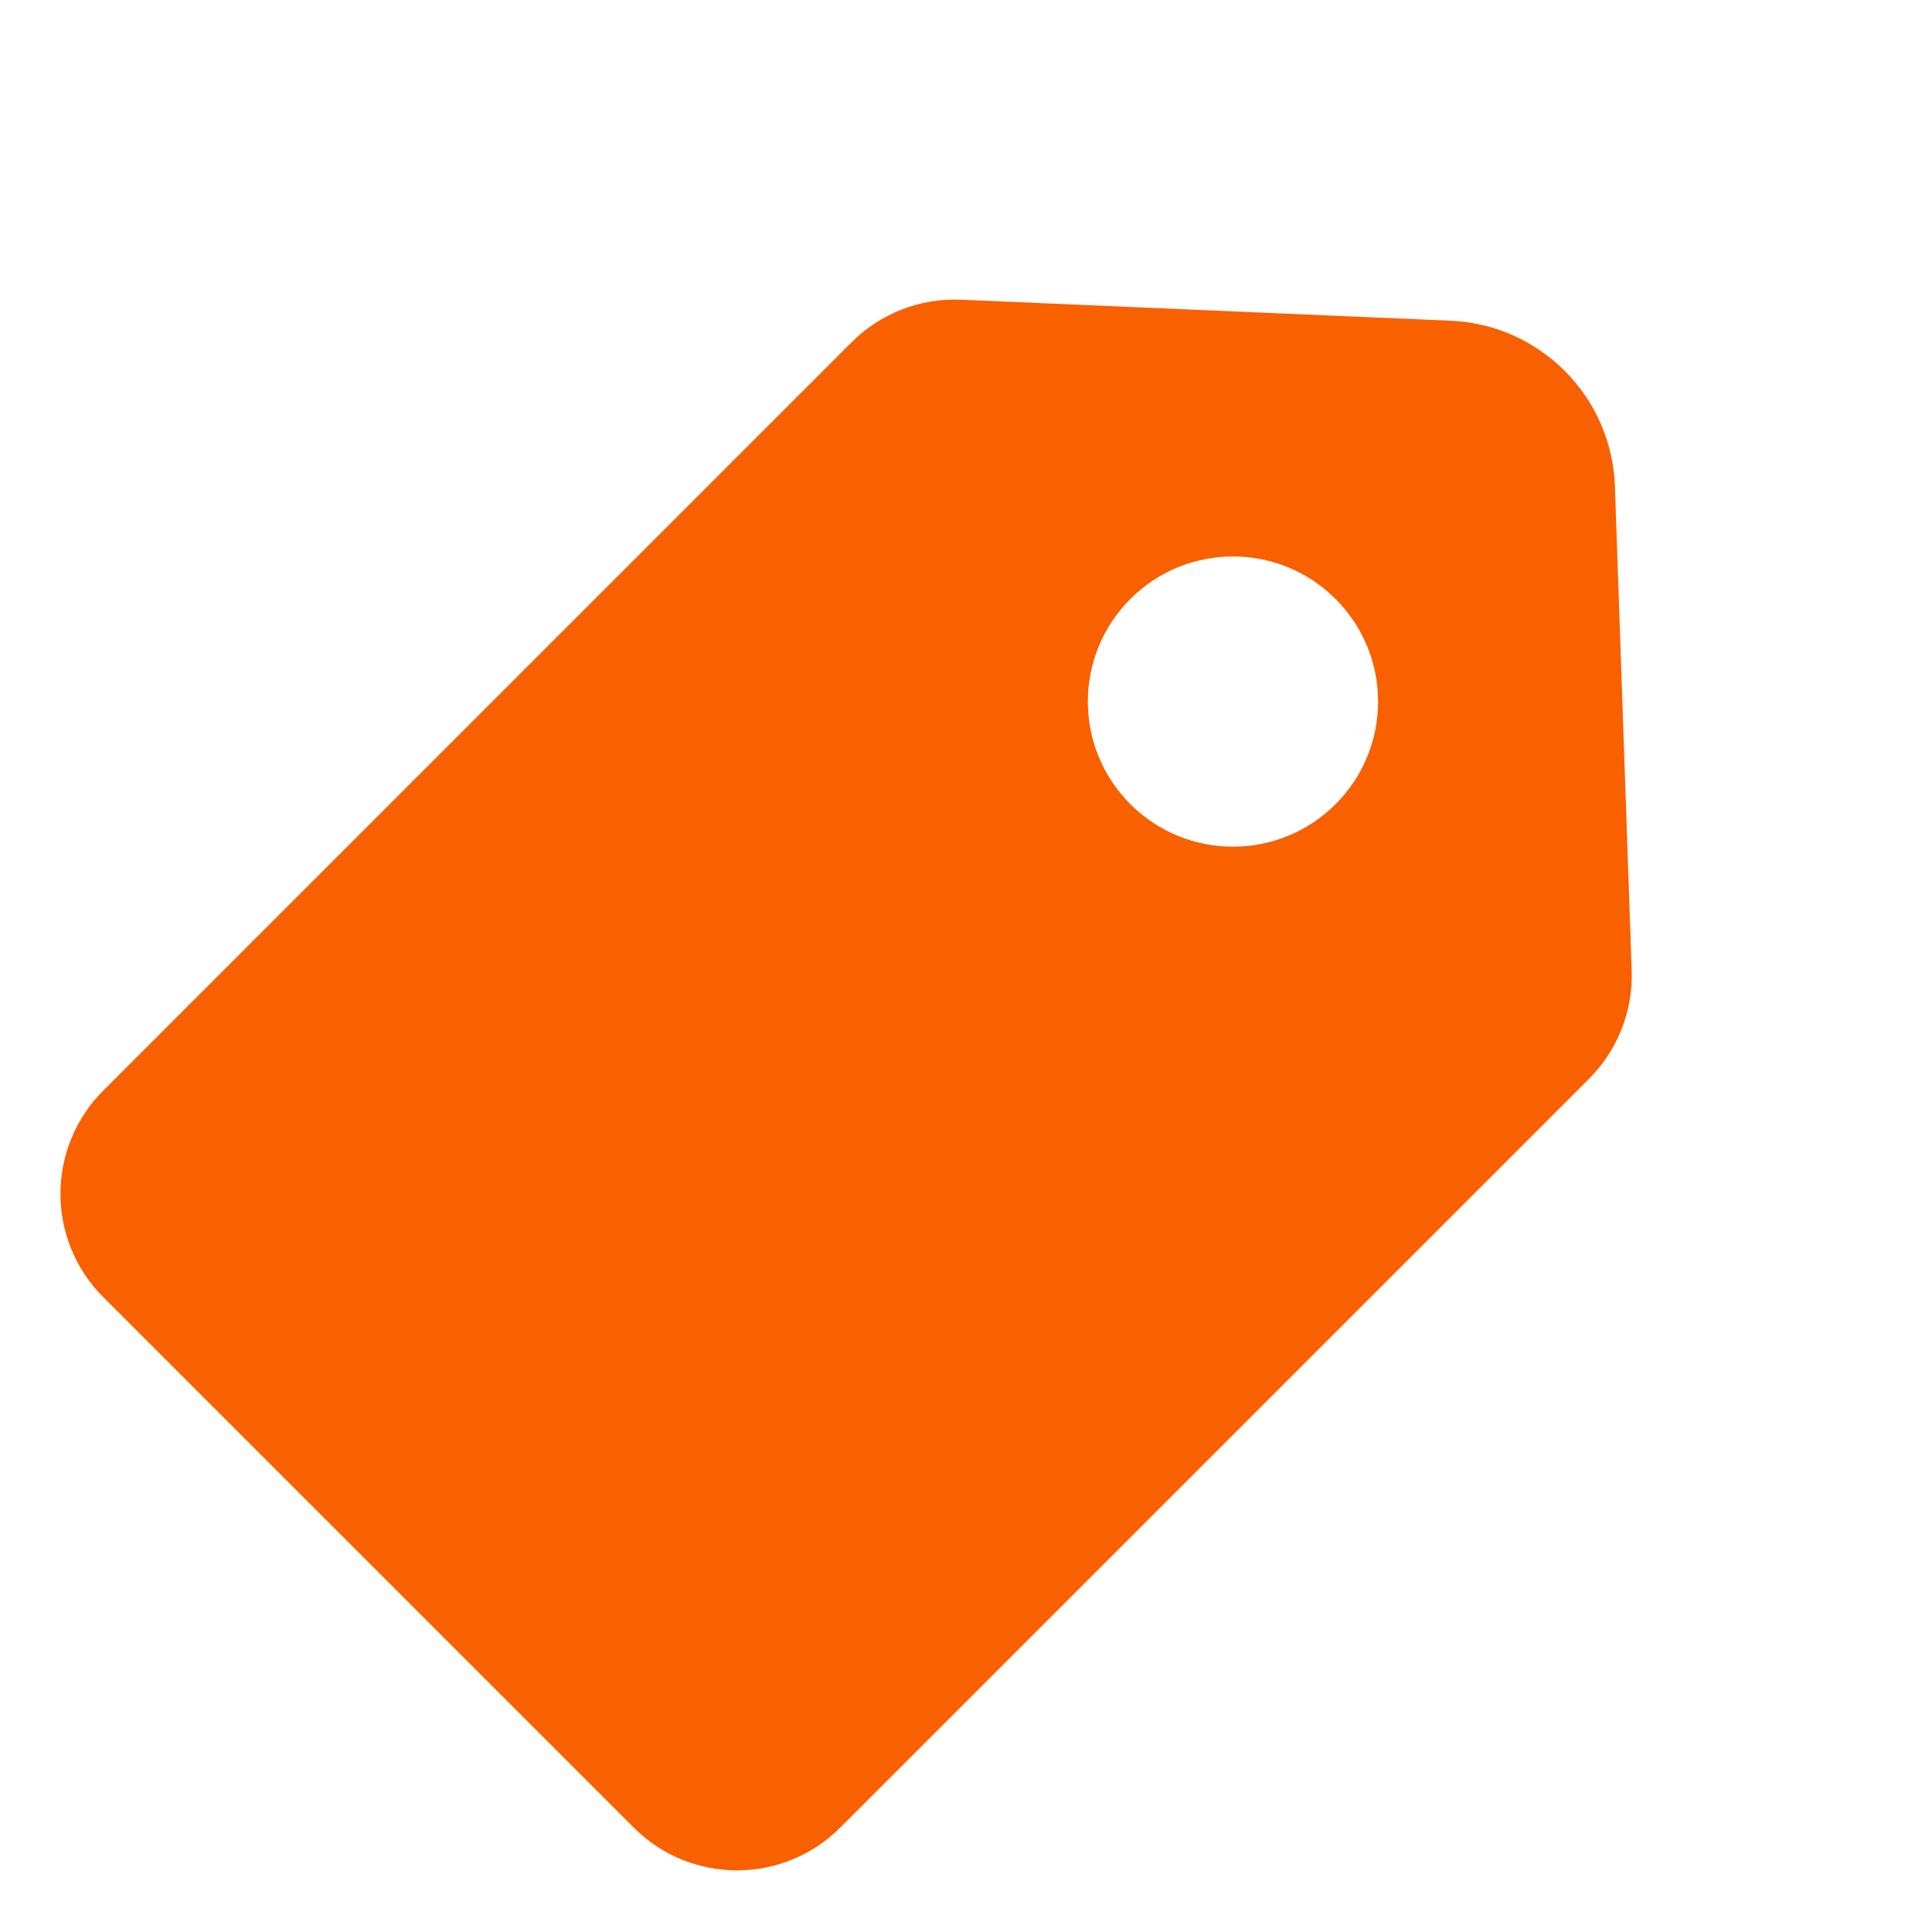 <svg width="1125" height="1125" viewBox="0 0 1125 1125" fill="none" xmlns="http://www.w3.org/2000/svg">
<path d="M844.712 186.764C896.888 189.005 938.554 231.018 940.362 283.21L950.127 565.138C950.943 588.689 941.945 611.521 925.282 628.184L489.252 1064.21C456.057 1097.41 402.238 1097.41 369.044 1064.21L60.104 755.275C26.91 722.08 26.91 668.261 60.104 635.067L495.837 199.334C512.673 182.498 535.8 173.495 559.588 174.516L844.712 186.764ZM777.706 348.773C744.706 315.773 691.204 315.773 658.205 348.773C625.205 381.772 625.205 435.274 658.205 468.274C691.204 501.273 744.706 501.273 777.706 468.274C810.705 435.274 810.705 381.772 777.706 348.773Z" fill="#F96000"/>
</svg>
